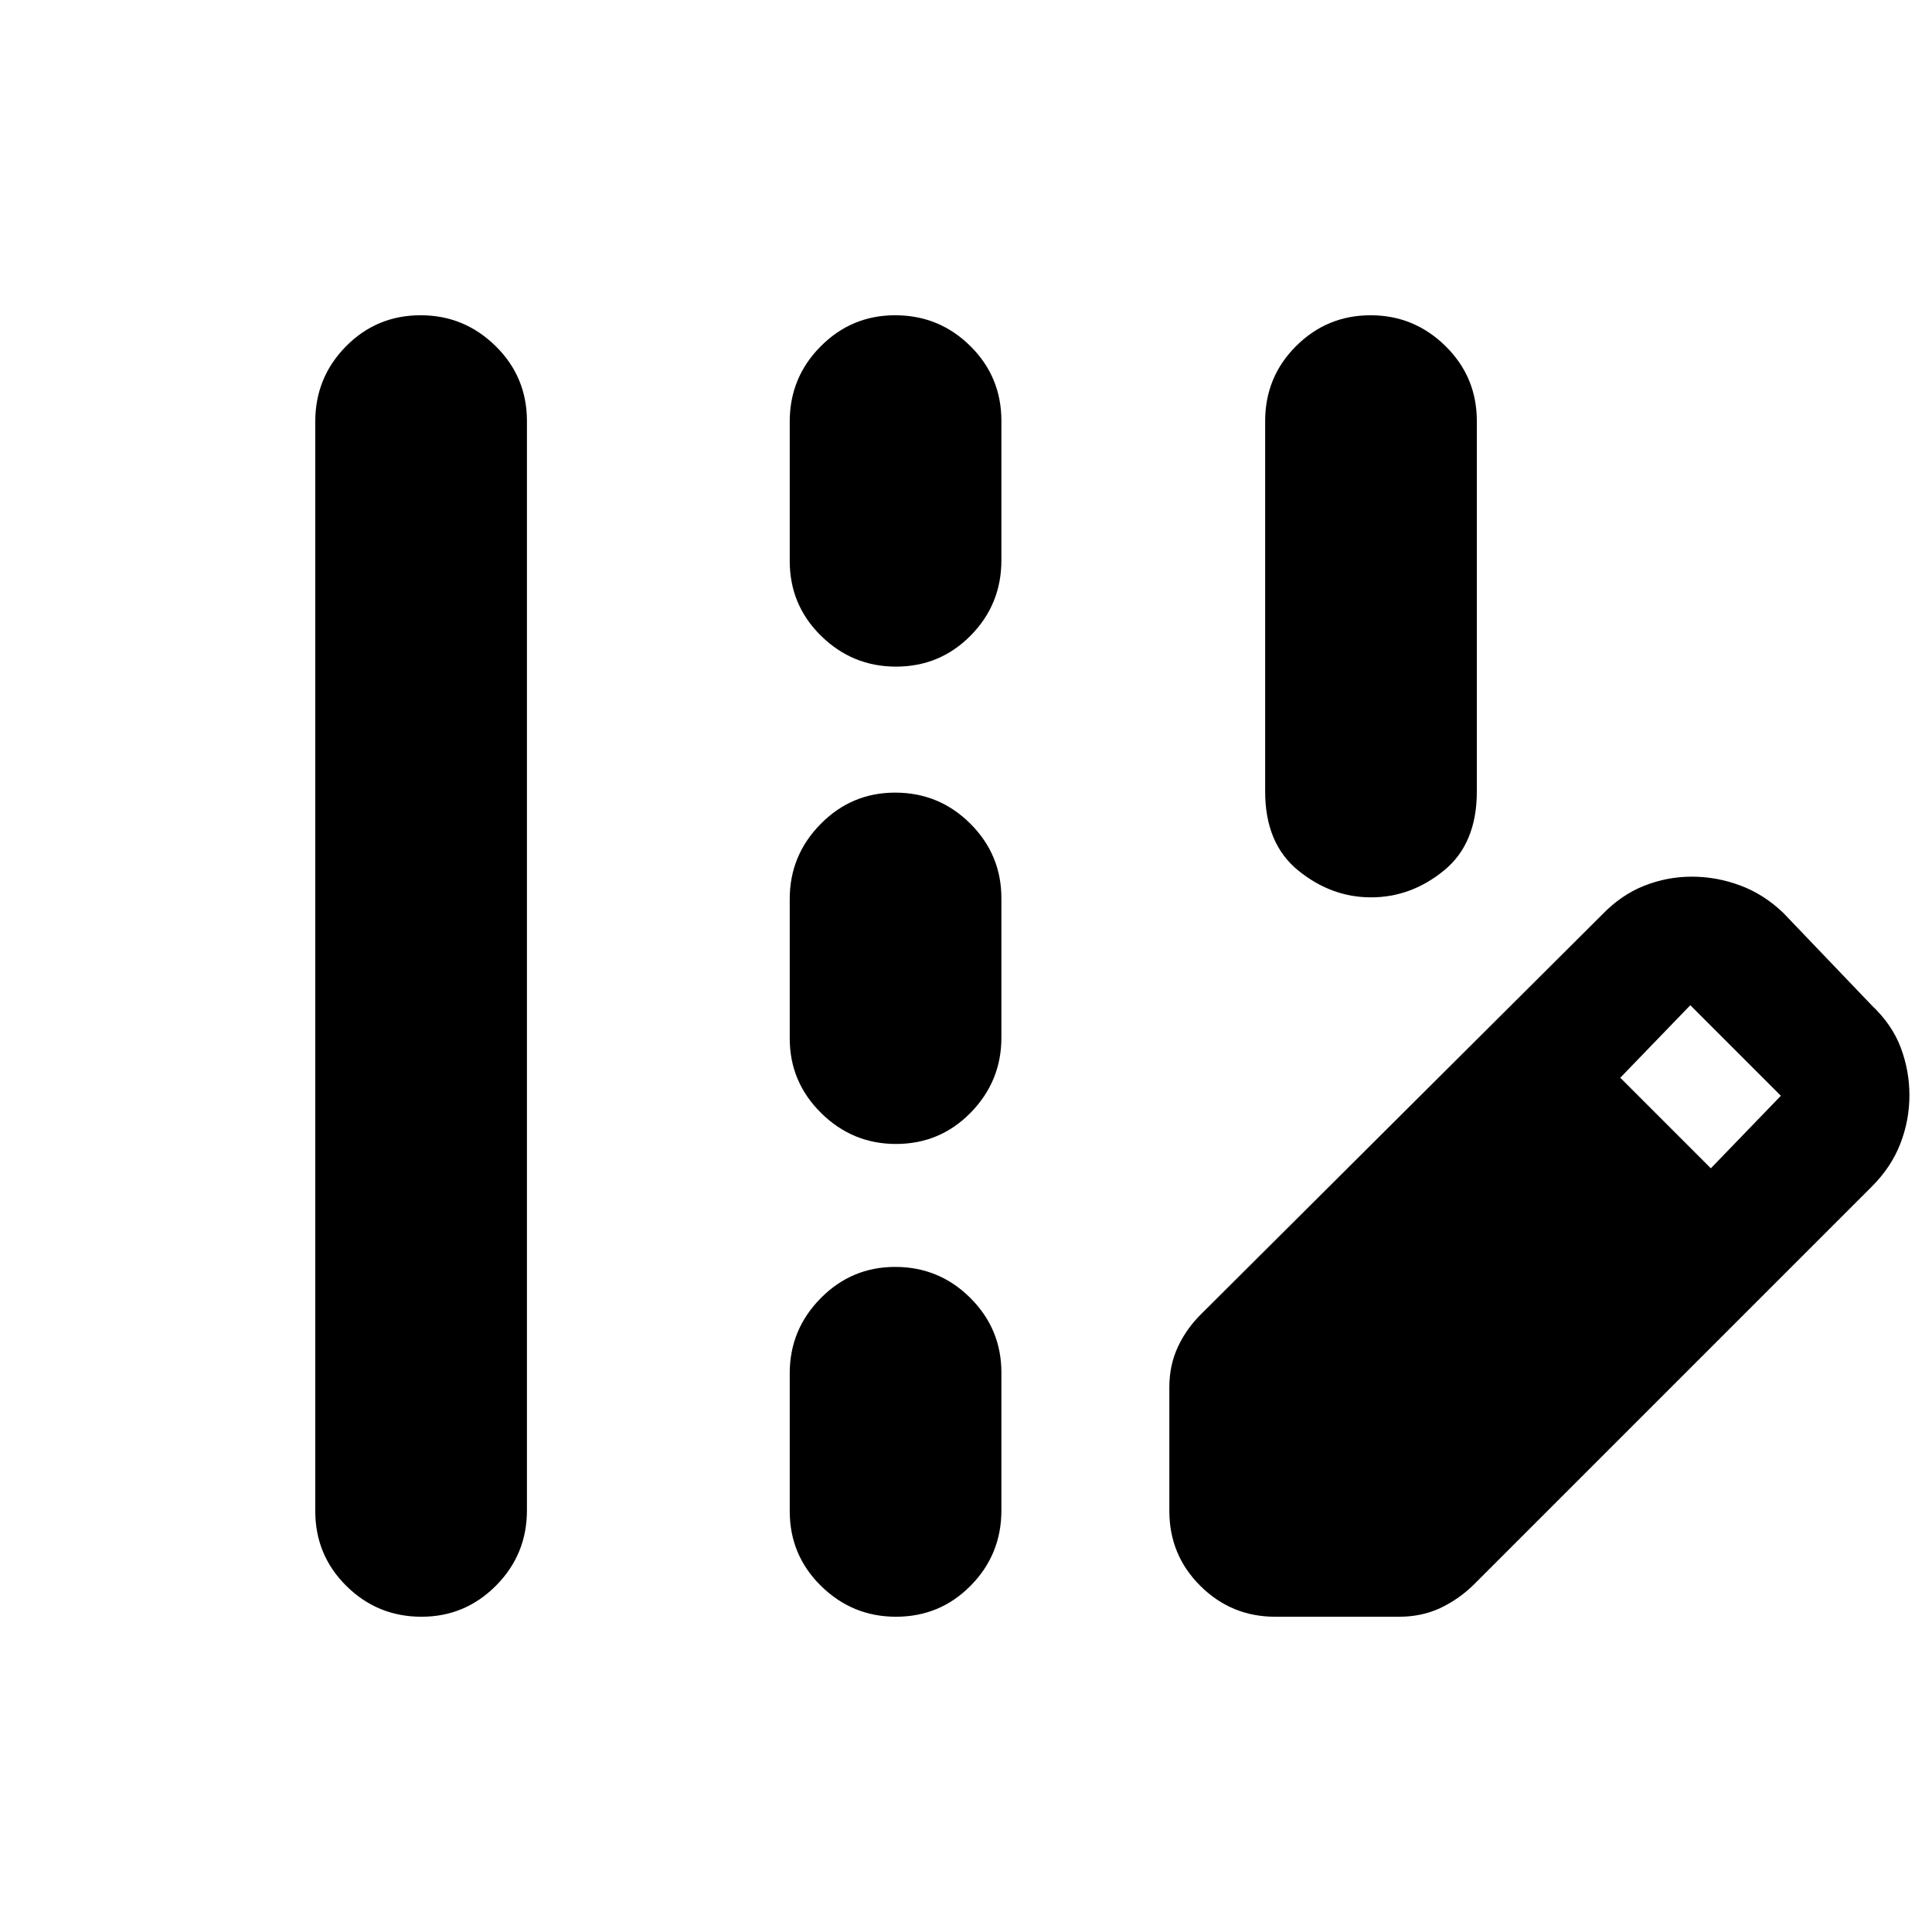 <svg xmlns="http://www.w3.org/2000/svg" height="20" viewBox="0 -960 960 960" width="20"><path d="M156.65-209.22v-541.25q0-21.96 15.25-37.42 15.24-15.46 37.13-15.46 21.64 0 37.22 15.3 15.58 15.3 15.58 37.27v541.25q0 21.96-15.37 37.42-15.36 15.46-37.01 15.46-21.88 0-37.34-15.3-15.46-15.3-15.46-37.27Zm235.76-472.04v-69.24q0-21.93 15.37-37.39 15.36-15.46 37.01-15.46 21.88 0 37.34 15.28 15.46 15.28 15.46 37.22v69.24q0 21.94-15.25 37.39-15.24 15.46-37.13 15.46-21.64 0-37.22-15.28-15.58-15.28-15.58-37.22Zm0 237.2v-69.24q0-21.7 15.37-37.28 15.36-15.57 37.01-15.57 21.88 0 37.34 15.4 15.46 15.4 15.46 37.1v69.23q0 21.7-15.25 37.28-15.24 15.57-37.13 15.57-21.64 0-37.22-15.4-15.58-15.4-15.58-37.09Zm0 234.91v-68.48q0-21.7 15.37-37.27 15.36-15.58 37.01-15.58 21.88 0 37.34 15.4 15.46 15.4 15.46 37.1v68.48q0 21.93-15.25 37.39-15.24 15.46-37.13 15.46-21.64 0-37.22-15.28-15.58-15.28-15.58-37.22Zm241.22 52.5q-21.73 0-37.16-15.31-15.43-15.31-15.43-37.28v-61.48q0-11.04 4.36-20.26 4.36-9.22 11.84-16.45l198.76-198q9.5-9.89 20.97-14.43 11.46-4.53 23.7-4.53 12.28 0 24.01 4.36 11.74 4.36 21.39 13.6l44 46q10.06 9.49 14.39 20.96 4.32 11.47 4.32 23.71 0 12.47-4.53 24.11-4.53 11.64-14.18 21.28l-198 198q-7.48 7.24-16.58 11.48-9.1 4.24-20.38 4.24h-61.48Zm216.48-222.83 34.8-36.04-45-45-34.8 36.04 45 45ZM681.24-514.11q-19.7 0-36.14-13.34-16.45-13.33-16.45-39.25v-184.06q0-21.97 15.37-37.28 15.36-15.31 37.01-15.31 21.64 0 37.22 15.31 15.58 15.31 15.58 37.28v184.06q0 25.92-16.33 39.25-16.33 13.34-36.26 13.34Z"/></svg>